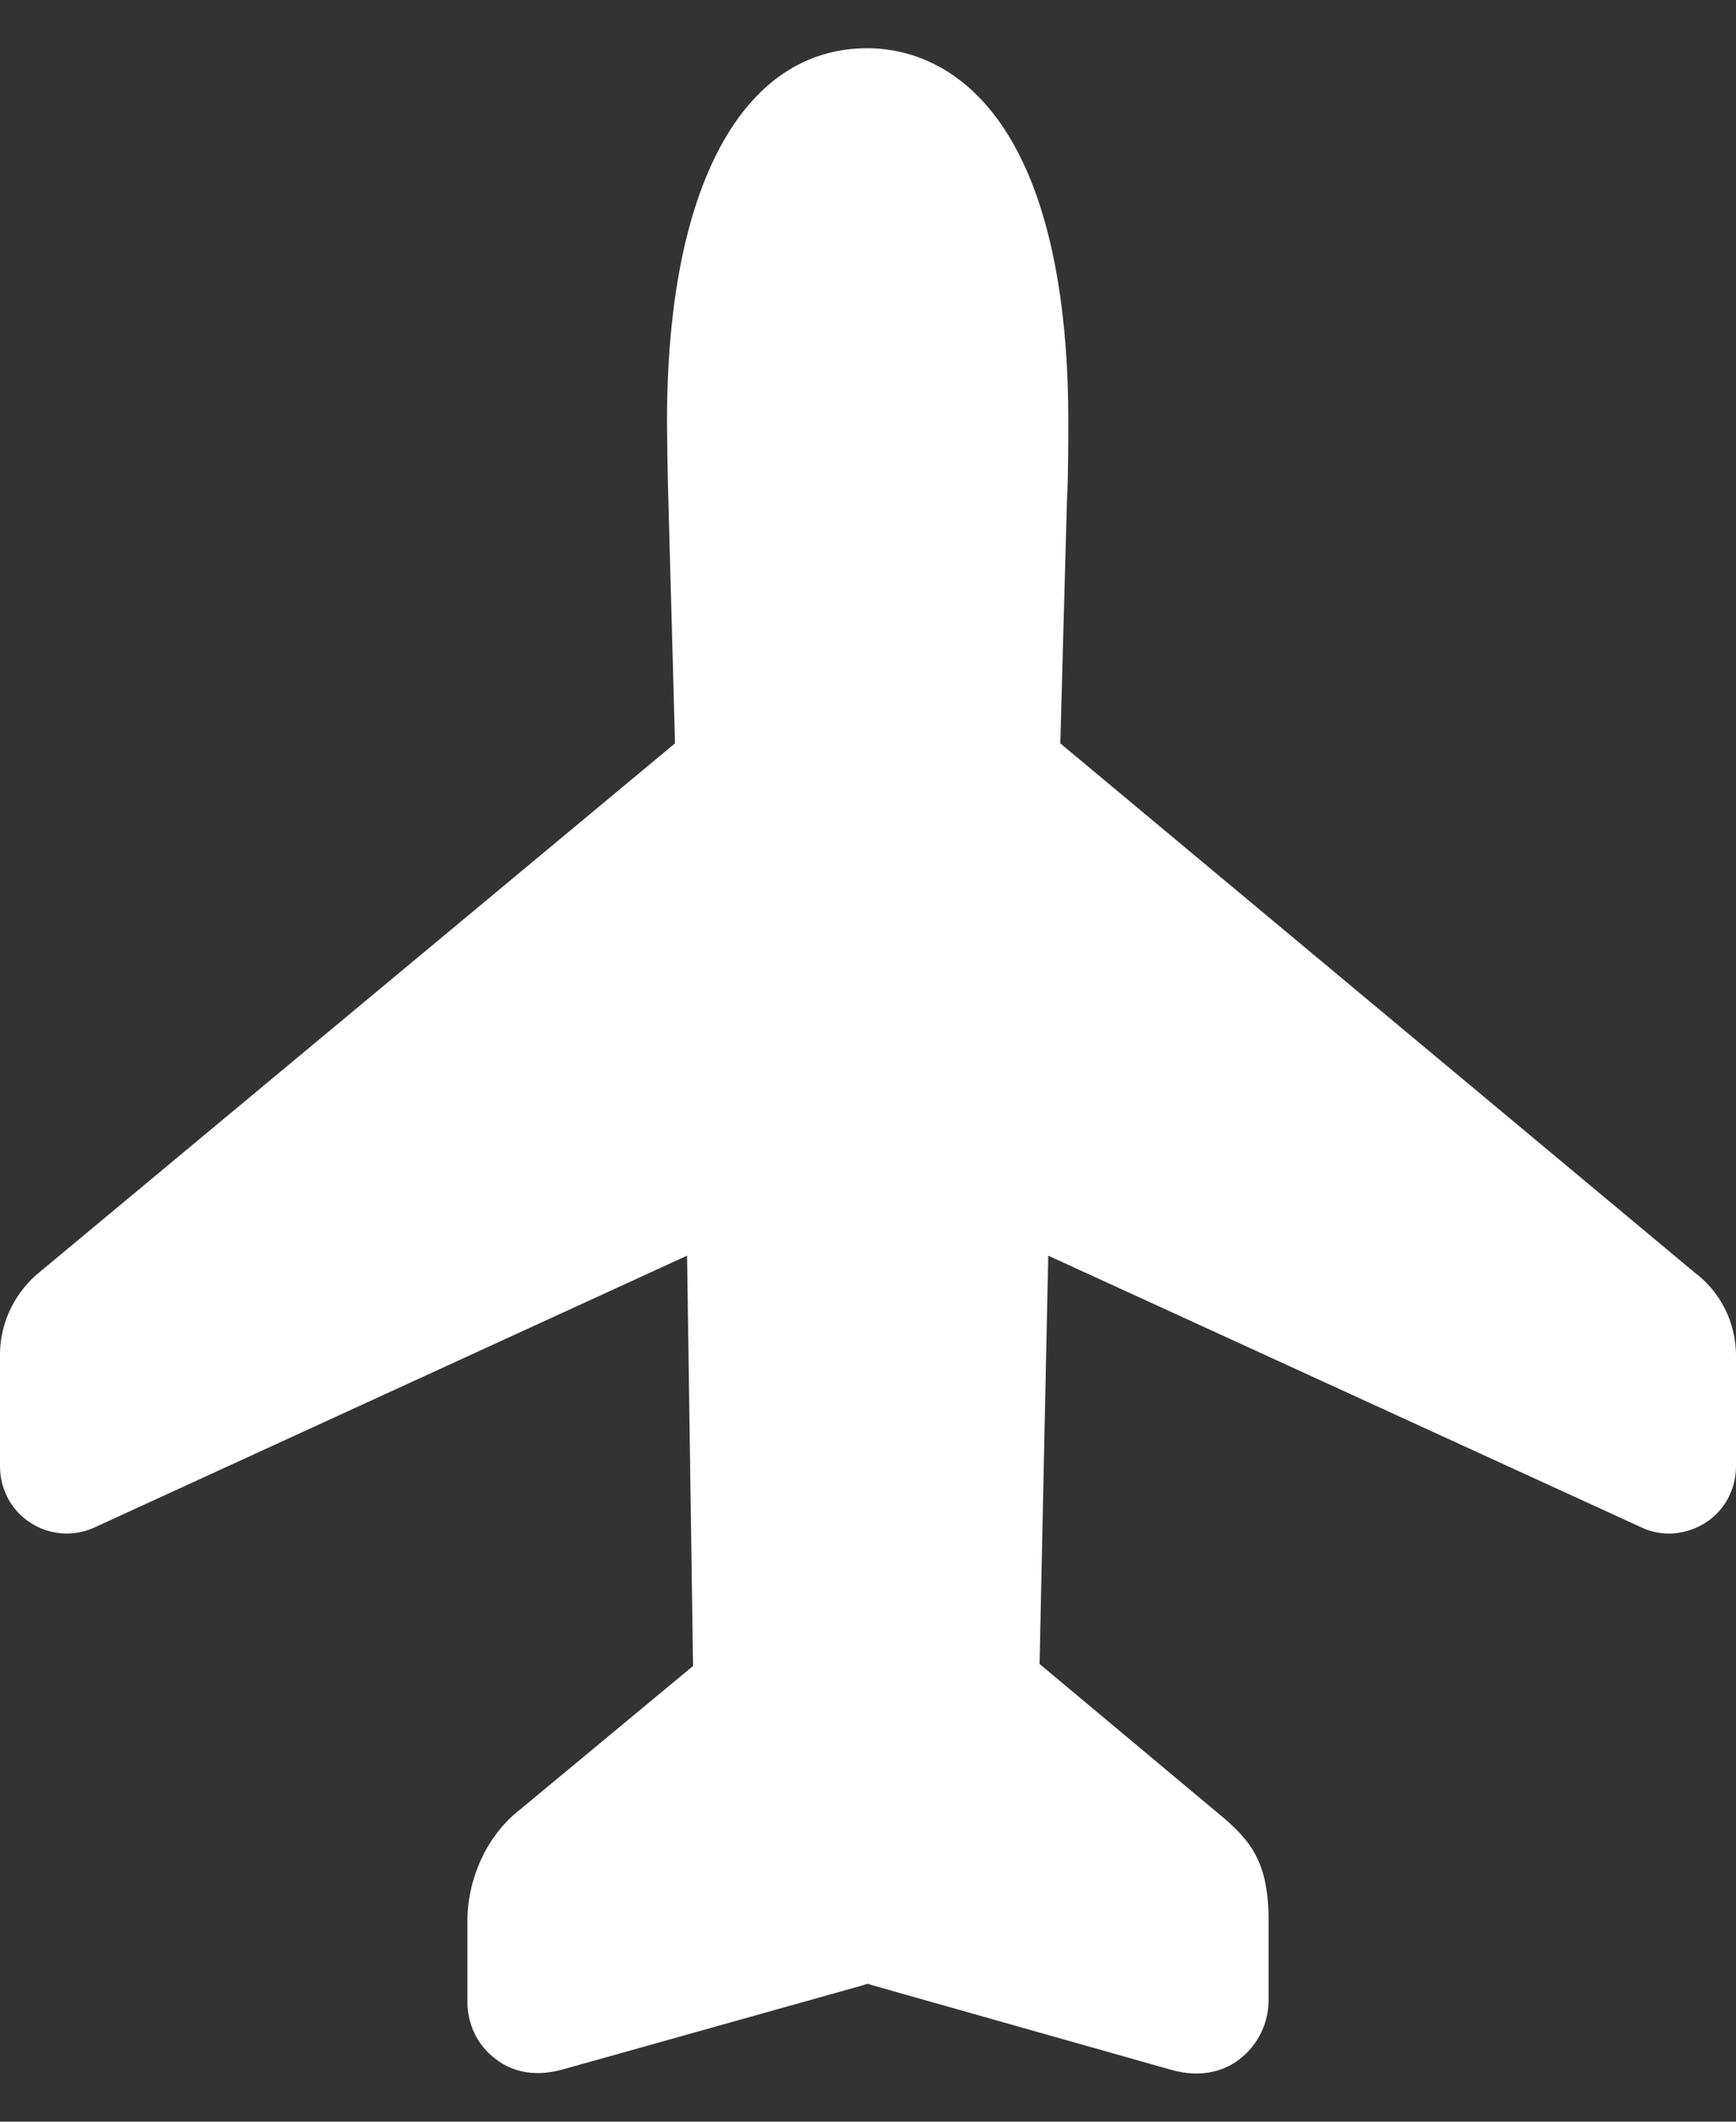 <svg width="18" height="22" viewBox="0 0 18 22" fill="none" xmlns="http://www.w3.org/2000/svg">
<rect x="0" y="0" width="18" height="22" fill="#333333" stroke="none"/>
<path d="M18 14.041L18 15.203C18 15.441 17.882 15.665 17.681 15.791C17.481 15.917 17.232 15.938 17.024 15.84L10.869 13.02L10.779 17.254L12.628 18.8C12.988 19.094 13.154 19.325 13.154 19.927L13.154 20.711C13.161 20.963 13.05 21.201 12.849 21.355C12.711 21.46 12.475 21.558 12.136 21.46L9.069 20.592C9.048 20.585 9.021 20.578 9 20.571L8.993 20.571C8.972 20.578 8.945 20.585 8.924 20.592L5.829 21.46C5.497 21.551 5.268 21.453 5.137 21.348C4.95 21.208 4.846 20.991 4.846 20.753L4.846 19.927C4.846 19.479 5.047 19.045 5.365 18.786L7.186 17.275L7.124 13.02L0.976 15.84C0.762 15.938 0.512 15.917 0.318 15.791C0.118 15.665 -2.64841e-07 15.441 -2.75242e-07 15.203L-3.26633e-07 14.027C0.007 13.692 0.166 13.384 0.422 13.181L6.999 7.708L6.93 5.182C6.923 5 6.916 4.482 6.916 4.363C6.916 1.949 7.692 0.5 8.993 0.5C9.402 0.5 10.163 0.668 10.648 1.774C10.931 2.425 11.077 3.299 11.077 4.363C11.077 4.482 11.077 4.993 11.063 5.182L10.994 7.708L17.571 13.195C17.841 13.398 17.993 13.706 18 14.041Z" fill="white"/>
</svg>
